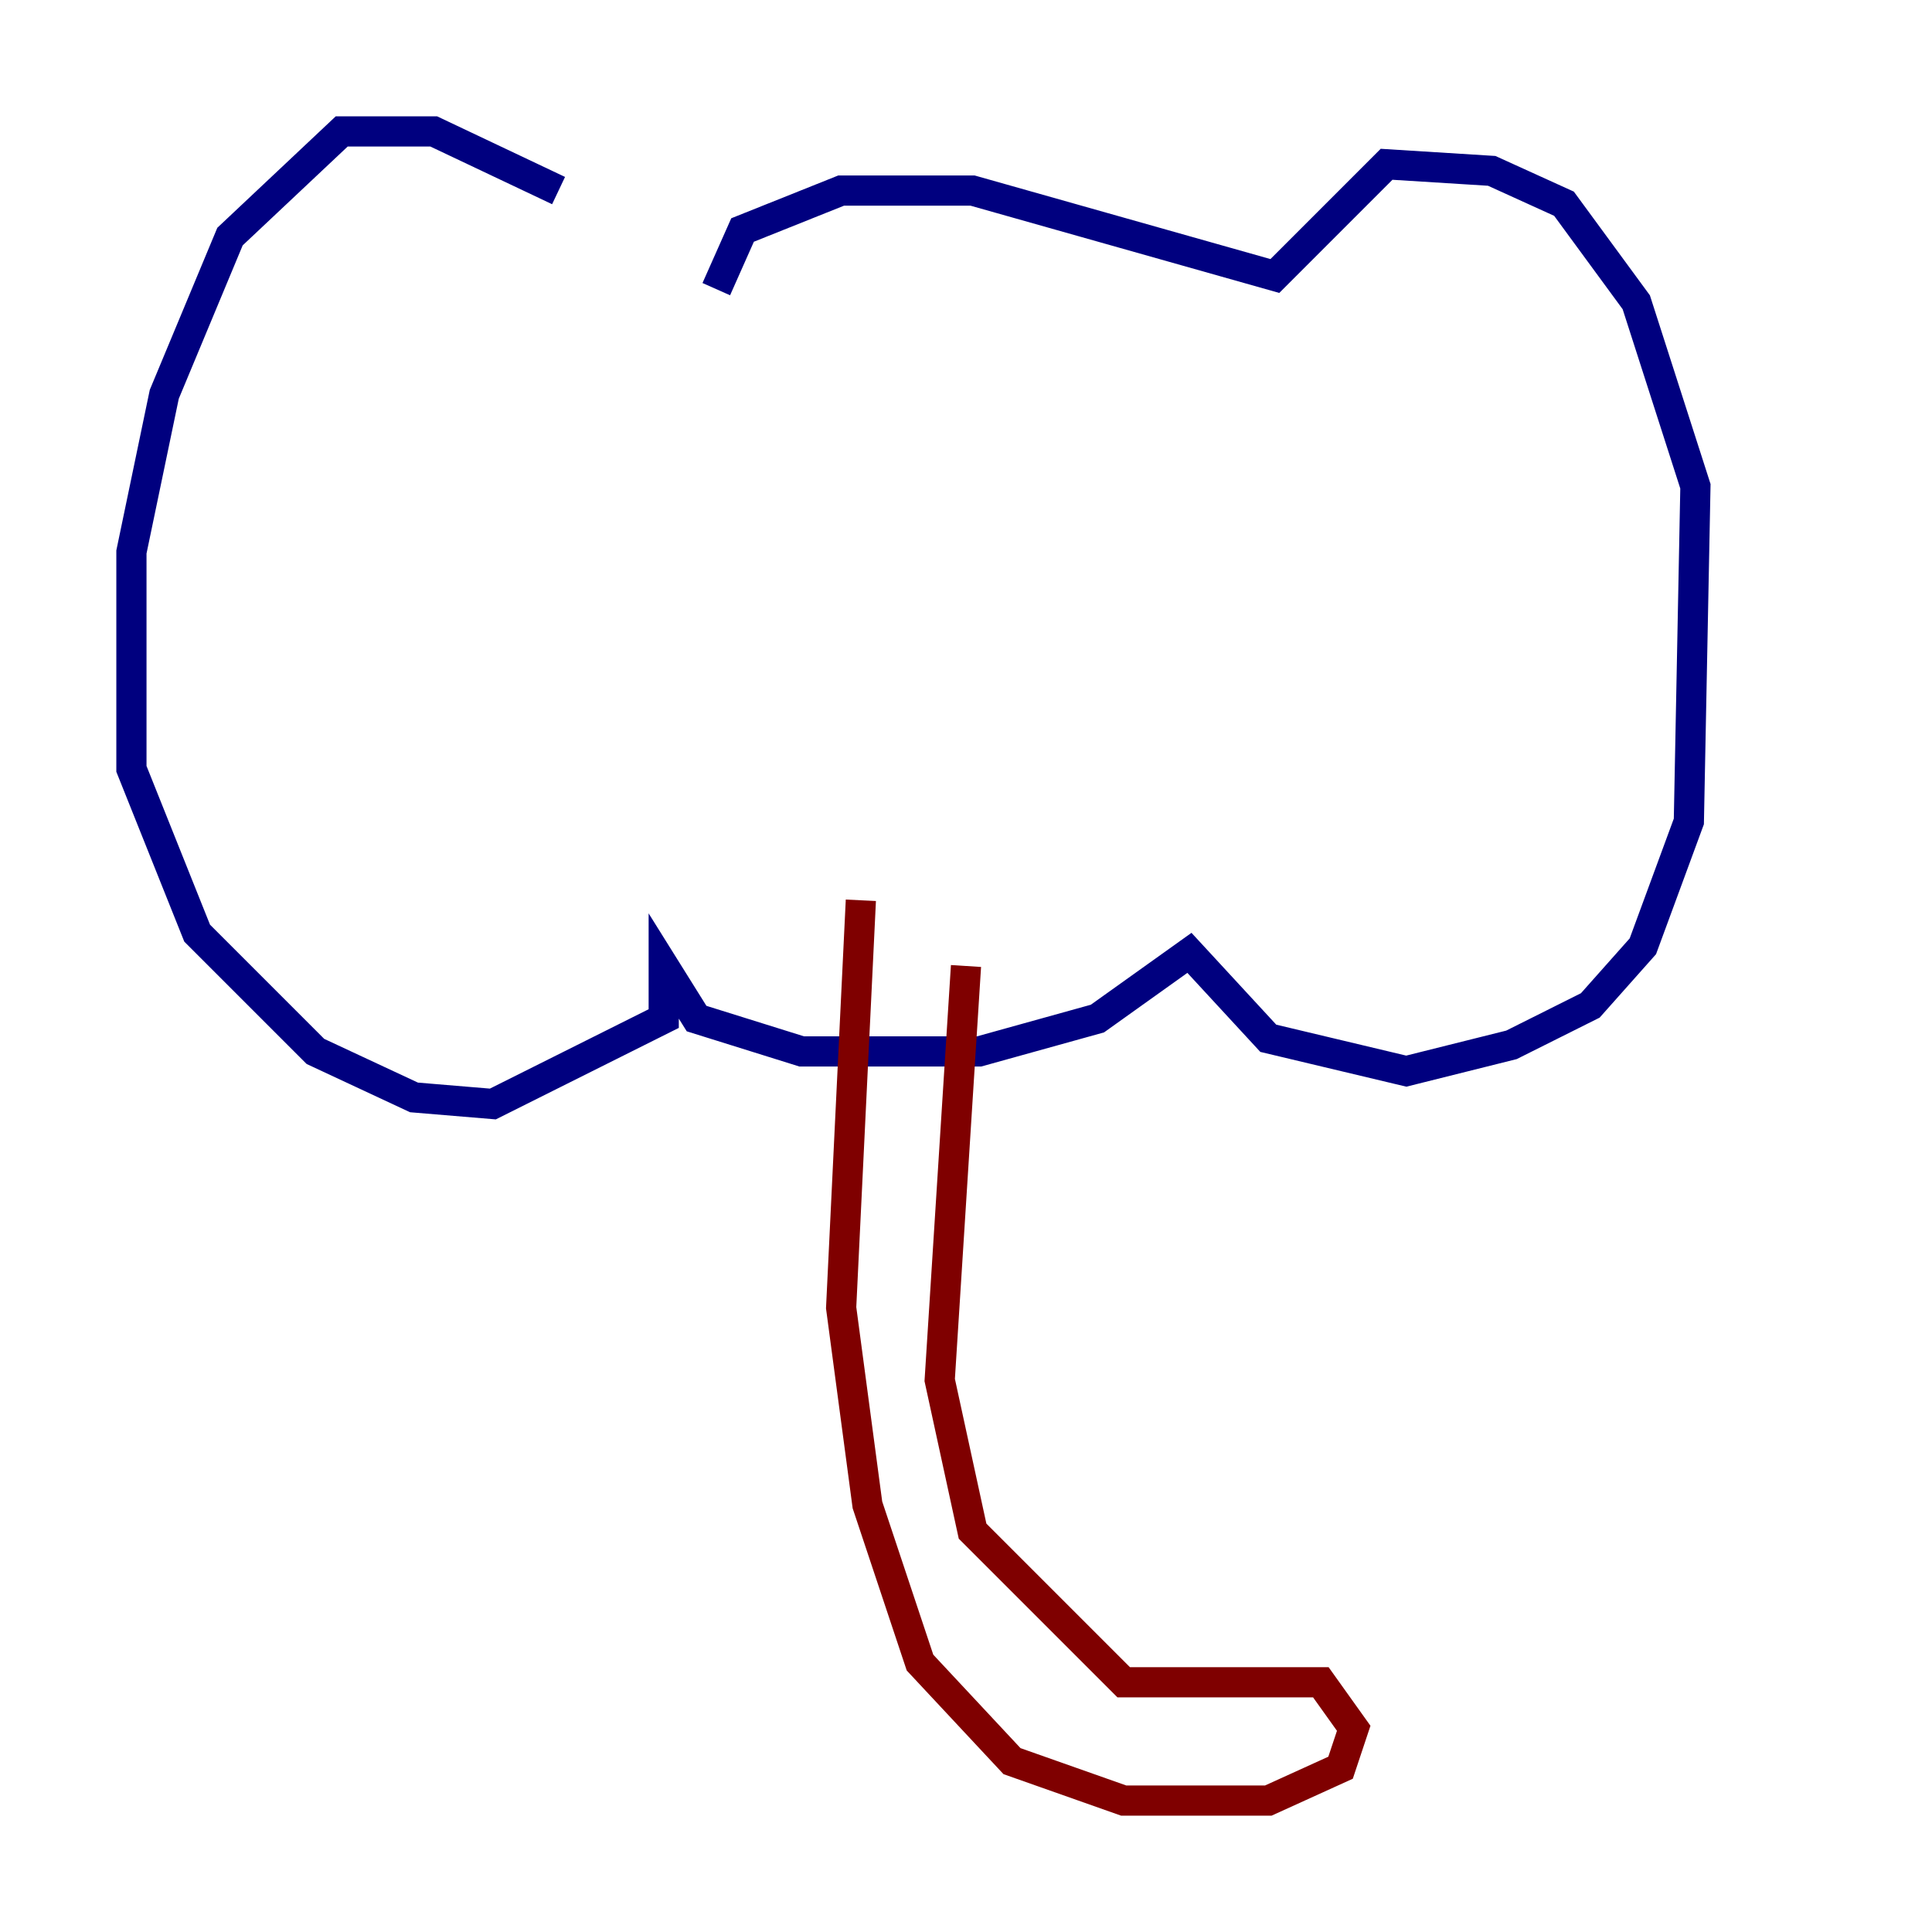 <?xml version="1.0" encoding="utf-8" ?>
<svg baseProfile="tiny" height="128" version="1.2" viewBox="0,0,128,128" width="128" xmlns="http://www.w3.org/2000/svg" xmlns:ev="http://www.w3.org/2001/xml-events" xmlns:xlink="http://www.w3.org/1999/xlink"><defs /><polyline fill="none" points="37.007,12.626 28.735,8.707 22.64,8.707 15.238,15.674 10.884,26.122 8.707,36.571 8.707,50.939 13.061,61.823 20.898,69.66 27.429,72.707 32.653,73.143 43.973,67.483 43.973,64.0 46.15,67.483 53.116,69.66 64.871,69.66 72.707,67.483 78.803,63.129 84.027,68.789 93.17,70.966 100.136,69.225 105.361,66.612 108.844,62.694 111.891,54.422 112.326,32.218 108.408,20.027 103.619,13.497 98.83,11.32 91.864,10.884 84.463,18.286 64.435,12.626 55.728,12.626 49.197,15.238 47.456,19.157" stroke="#00007f" stroke-width="2" /><polyline fill="none" points="57.034,59.646 55.728,86.639 57.469,99.701 60.952,110.15 67.048,116.68 74.449,119.293 84.027,119.293 88.816,117.116 89.687,114.503 87.51,111.456 74.449,111.456 64.435,101.442 62.258,91.429 64.0,64.0" stroke="#7f0000" stroke-width="2" /></svg>